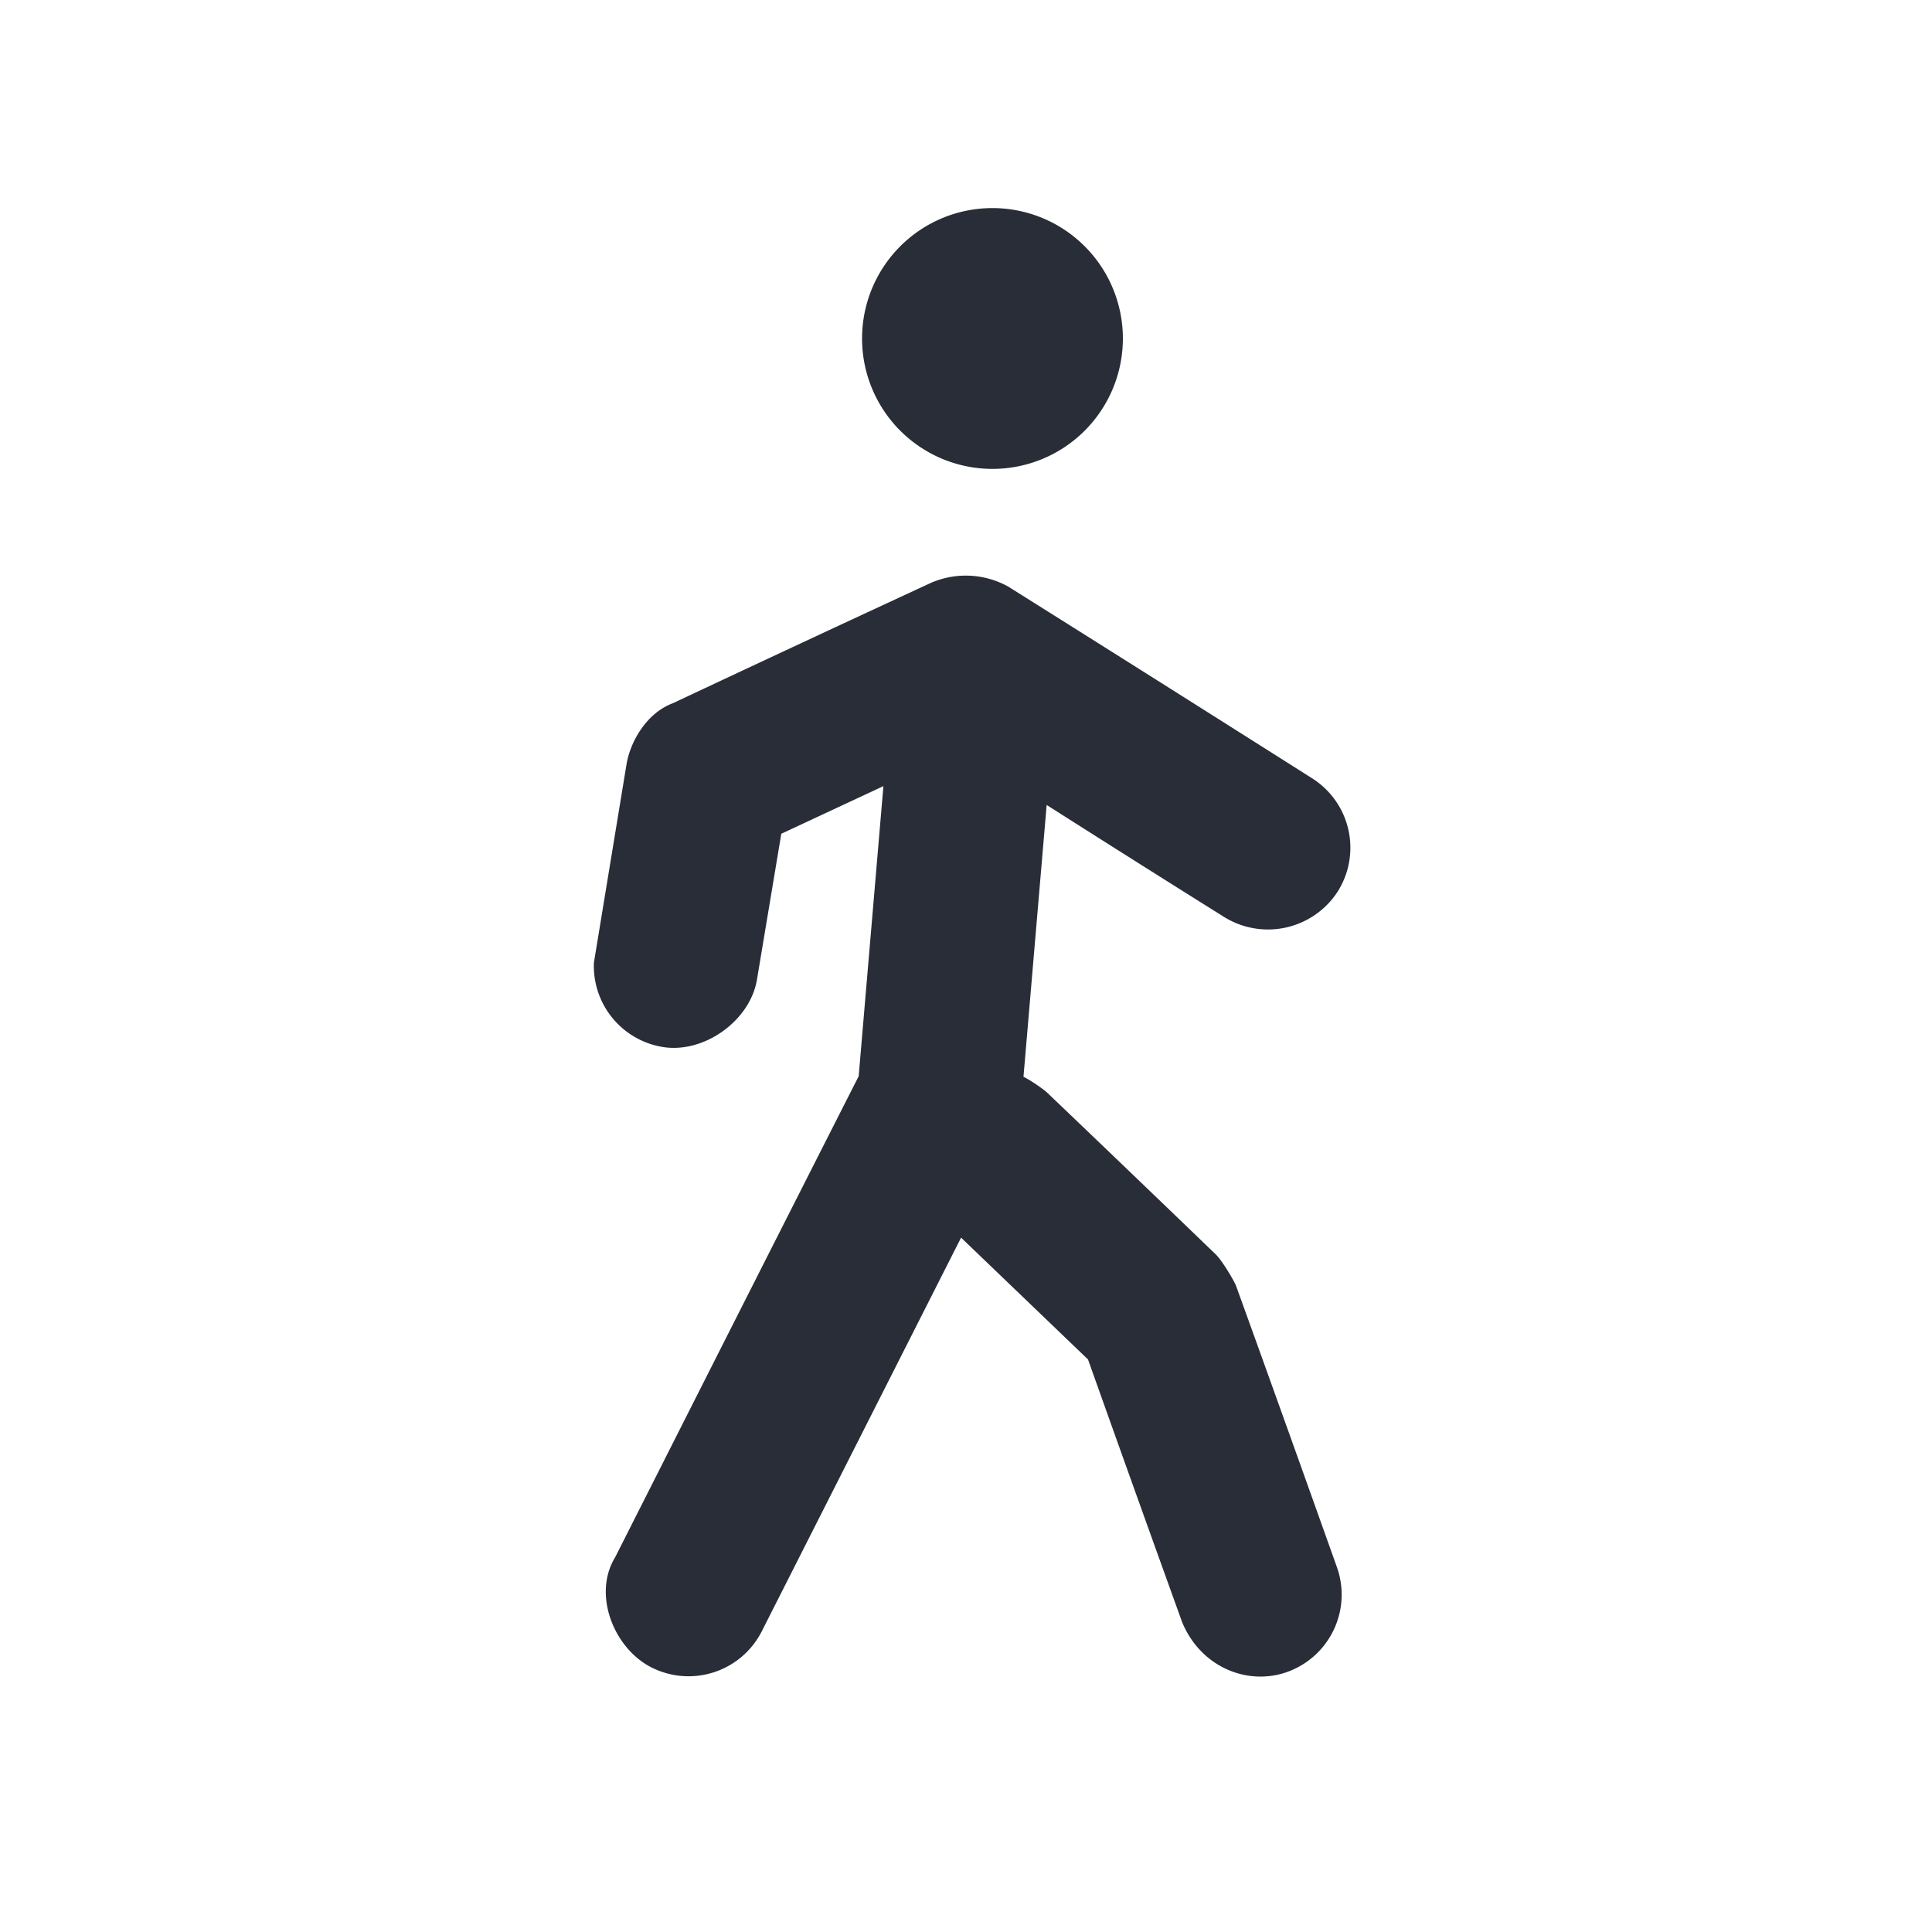 <svg id="icon" height="20" viewBox="0 0 20 20" width="20" xmlns="http://www.w3.org/2000/svg"><path d="m10.454 6.083c1.043.655 2.086 1.313 3.129 1.974a.85.85 0 0 1 .265 1.172.86.86 0 0 1 -1.172.266c-.615-.385-1.228-.772-1.841-1.162l-.24 2.814c.055.024.203.124.246.165.873.833 1.744 1.673 1.744 1.673.07.068.194.28.211.327.35.968.697 1.938 1.043 2.909a.85.85 0 0 1 -.514 1.087c-.408.146-.893-.047-1.087-.514a655.71 655.71 0 0 1 -.975-2.721l-1.314-1.261-2.063 4.075a.85.85 0 0 1 -1.142.374c-.387-.195-.614-.753-.375-1.142.839-1.66 1.678-3.32 2.52-4.978l.256-3.003-1.057.493-.252 1.51c-.071.427-.551.769-.978.697a.85.85 0 0 1 -.71-.872l.338-2.056c.04-.237.21-.53.479-.63.891-.419 1.783-.835 2.676-1.248a.906.906 0 0 1 .813.05zm-.18-3.929a1.35 1.35 0 1 1 0 2.7 1.35 1.35 0 0 1 0-2.7z" fill="#282d37" style="currentColor" fill-rule="evenodd"/></svg>
